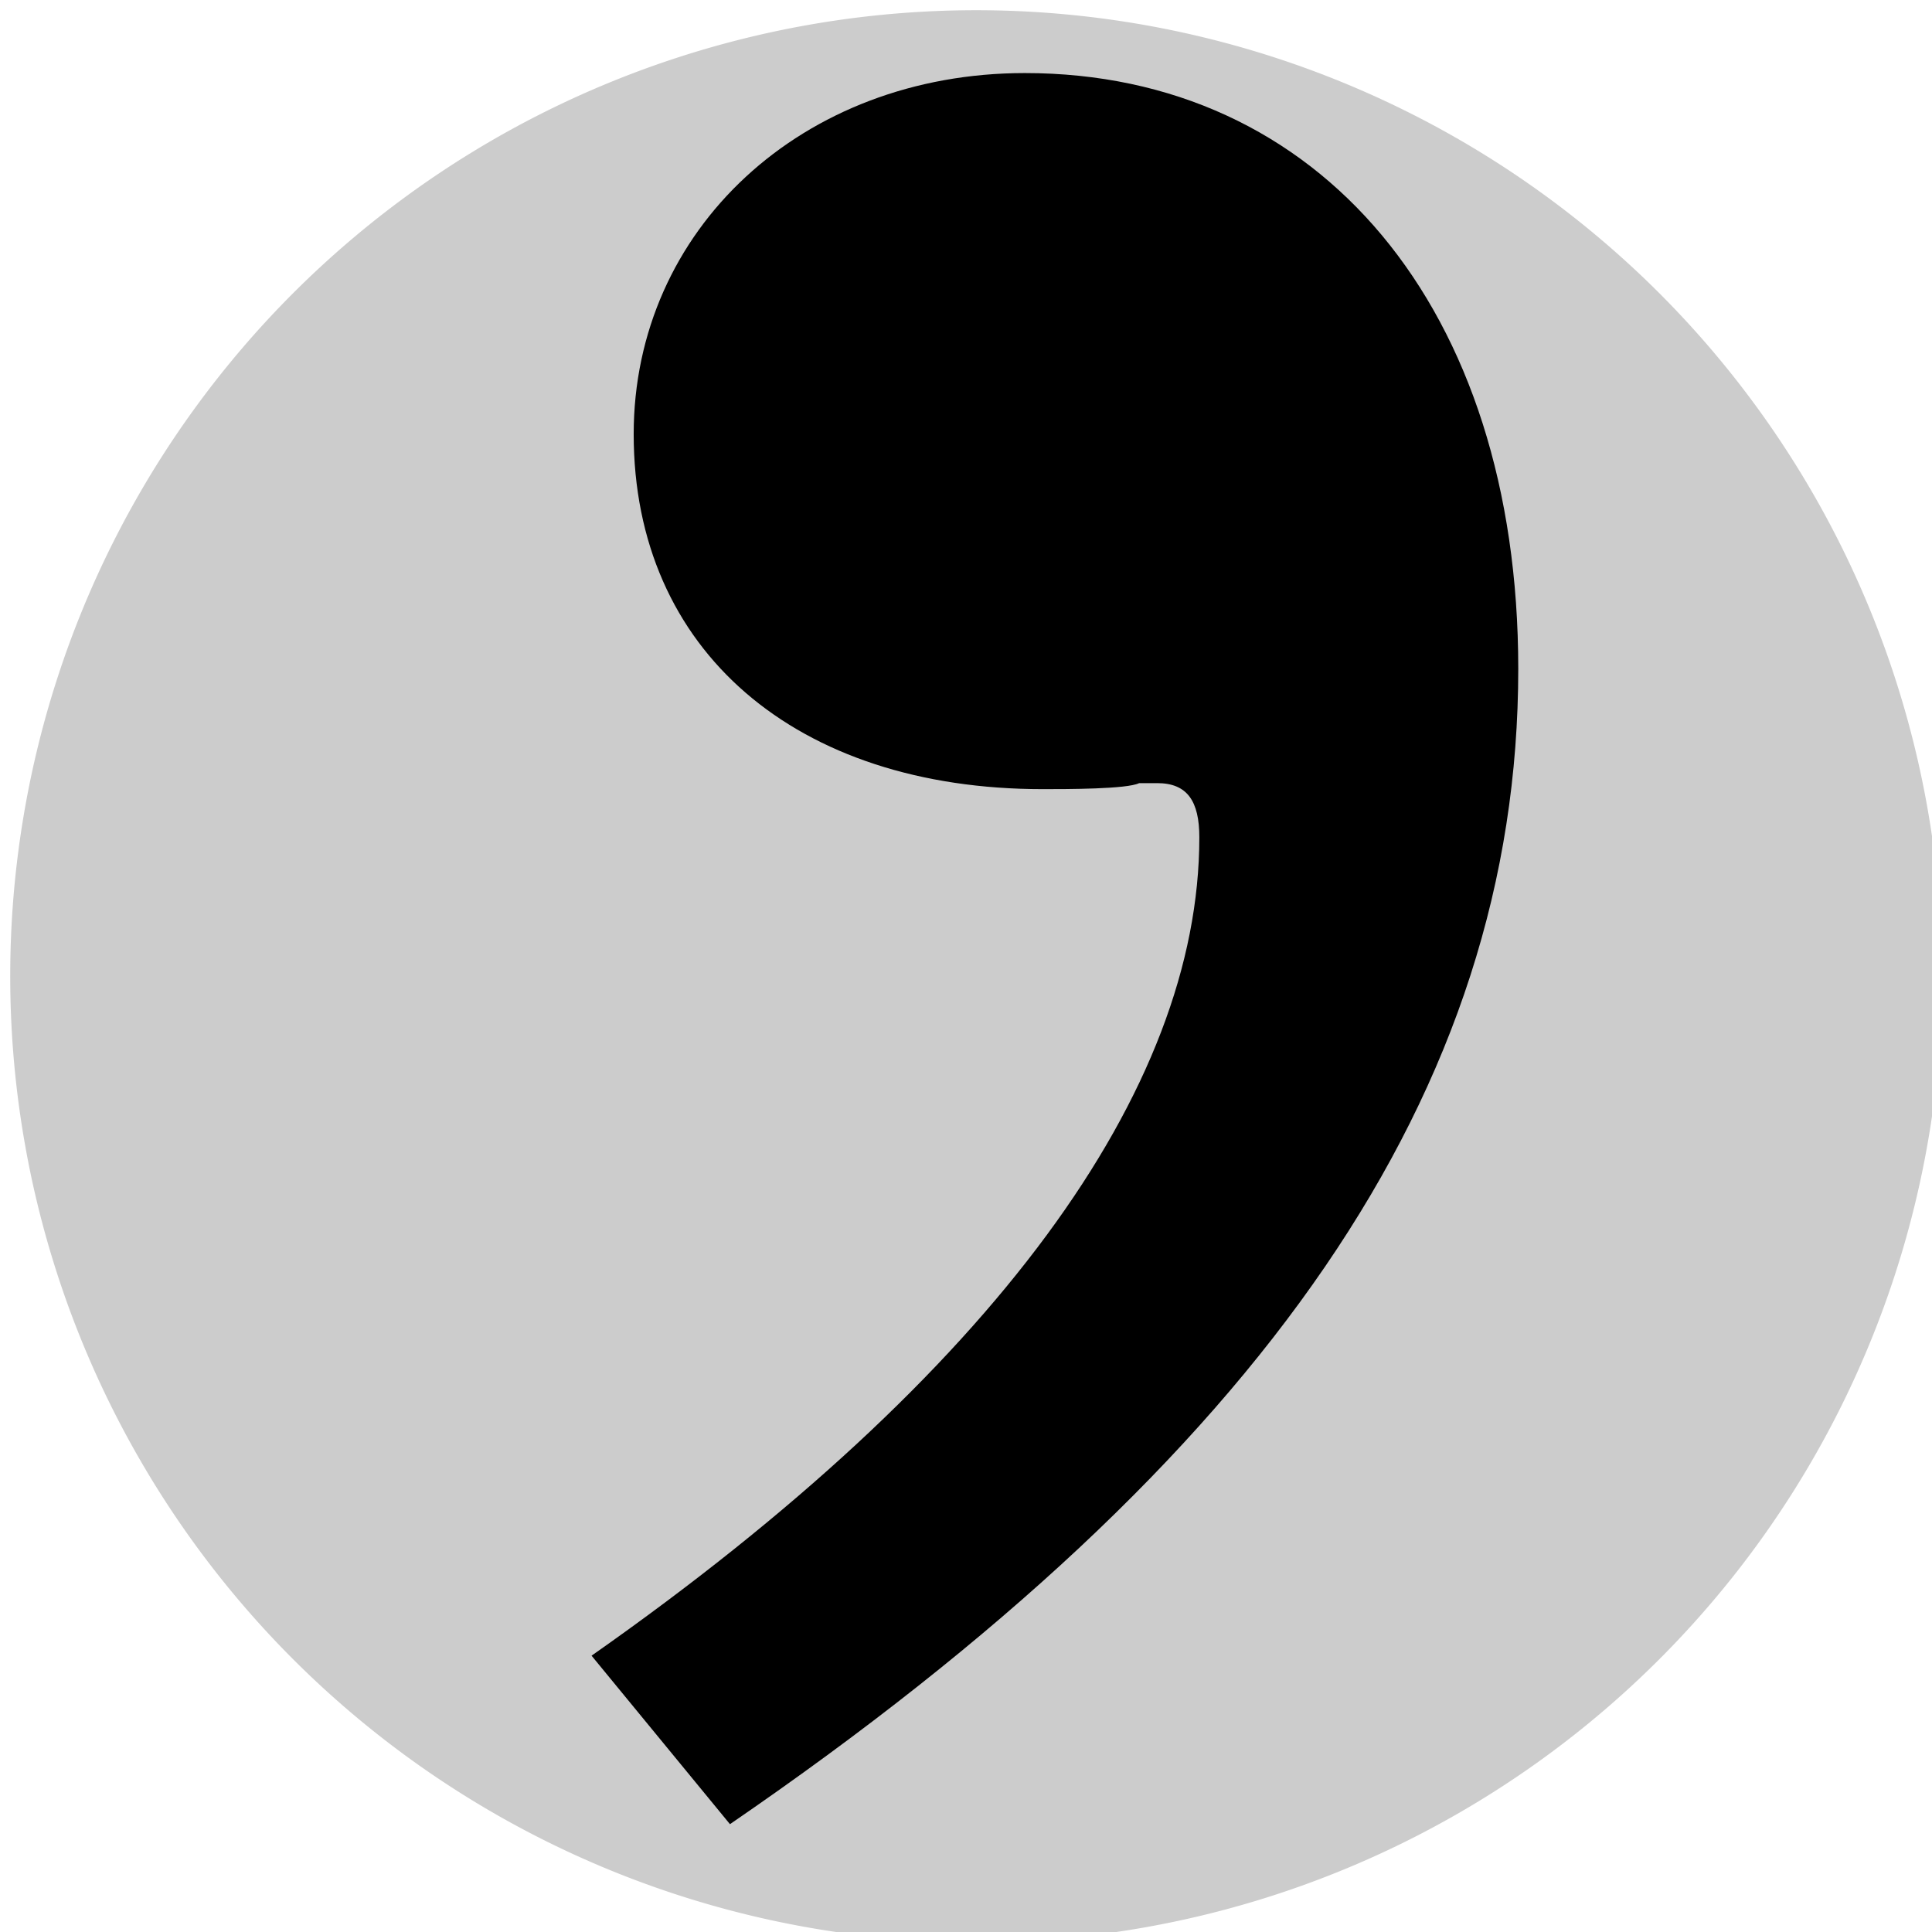 <?xml version="1.0" encoding="UTF-8" standalone="no"?>
<!-- Created with Inkscape (http://www.inkscape.org/) -->

<svg
   xmlns:dc="http://purl.org/dc/elements/1.1/"
   xmlns:cc="http://creativecommons.org/ns#"
   xmlns:rdf="http://www.w3.org/1999/02/22-rdf-syntax-ns#"
   xmlns:svg="http://www.w3.org/2000/svg"
   xmlns="http://www.w3.org/2000/svg"
   xmlns:sodipodi="http://sodipodi.sourceforge.net/DTD/sodipodi-0.dtd"
   xmlns:inkscape="http://www.inkscape.org/namespaces/inkscape"
   width="135"
   height="135"
   id="svg2"
   version="1.1"
   inkscape:version="0.48.5 r10040"
   sodipodi:docname="sticker.svg">
  <defs
     id="defs4" />
  <sodipodi:namedview
     id="base"
     pagecolor="#ffffff"
     bordercolor="#666666"
     borderopacity="1.0"
     inkscape:pageopacity="0.0"
     inkscape:pageshadow="2"
     inkscape:zoom="1.979899"
     inkscape:cx="37.138921"
     inkscape:cy="117.95612"
     inkscape:document-units="px"
     inkscape:current-layer="layer1"
     showgrid="false"
     units="in"
     inkscape:window-width="1366"
     inkscape:window-height="721"
     inkscape:window-x="0"
     inkscape:window-y="1"
     inkscape:window-maximized="1" />
  <g
     inkscape:label="Layer 1"
     inkscape:groupmode="layer"
     id="layer1"
     transform="translate(0,-917.36)">
    <path
       sodipodi:type="arc"
       style="fill:#cccccc;stroke-width:10;stroke-miterlimit:4;stroke-dasharray:none"
       id="path3013"
       sodipodi:cx="68.214287"
       sodipodi:cy="68.214287"
       sodipodi:rx="67.5"
       sodipodi:ry="67.5"
       d="m 135.714,68.214 a 67.5,67.5 0 1 1 -135,0 67.5,67.5 0 1 1 135,0 z"
       transform="translate(0,917.36)" />
    <g
       transform="matrix(5.84,0,0,5.84,473.192,780.162)"
       style="font-size:72px;font-style:normal;font-variant:normal;font-weight:500;font-stretch:normal;text-align:center;line-height:125%;letter-spacing:0px;word-spacing:0px;writing-mode:lr-tb;text-anchor:middle;fill:#000000;fill-opacity:1;stroke:none;font-family:Century Schoolbook L;-inkscape-font-specification:Century Schoolbook L Medium"
       id="text3004">
      <path
         d="m -72.292,45.319 c 6.408,-4.392 9.432,-8.784 9.432,-13.824 0,-4.32 -2.376,-7.128 -5.904,-7.128 -2.664,0 -4.68,1.872 -4.68,4.32 0,2.592 1.944,4.248 4.896,4.248 0.288,0 1.008,0 1.152,-0.072 l 0.216,0 c 0.36,0 0.504,0.216 0.504,0.648 0,3.024 -2.448,6.408 -7.272,9.792 l 1.656,2.016"
         id="path3009"
         inkscape:connector-curvature="0" />
    </g>
  </g>
</svg>
